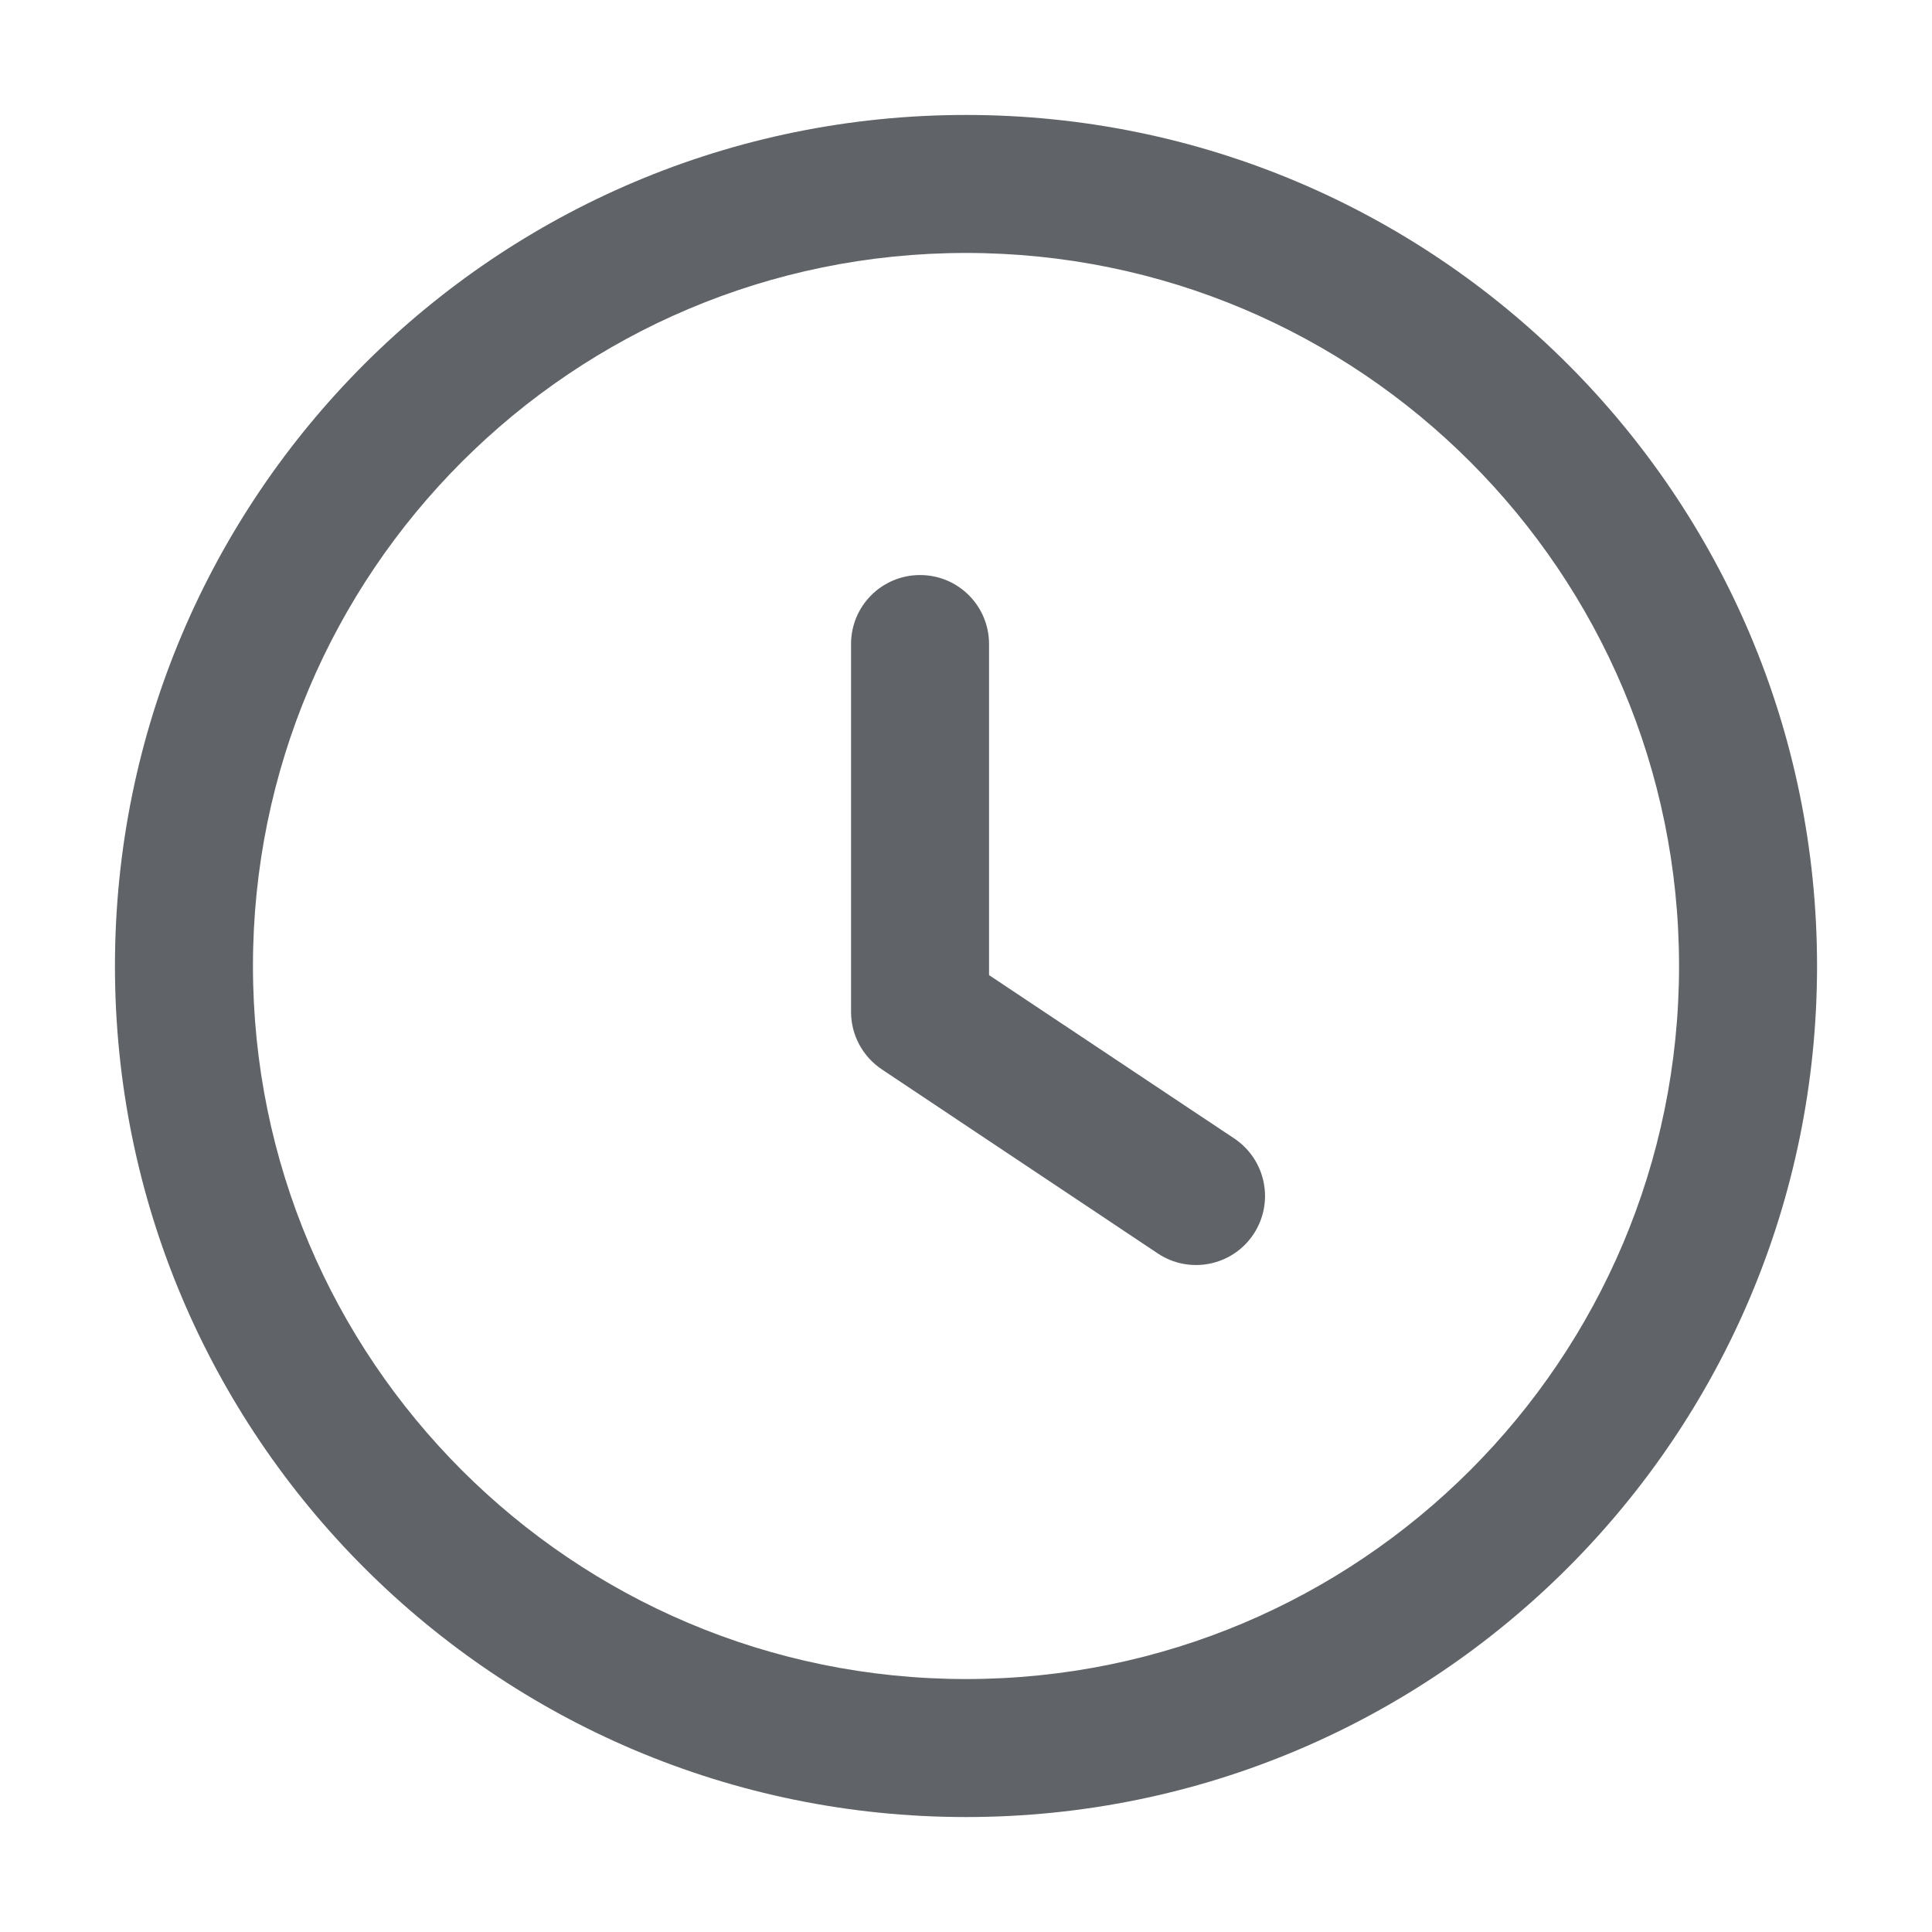 <svg xmlns="http://www.w3.org/2000/svg" width="14" height="14" viewBox="0 0 14 14" fill="none">
  <path fill-rule="evenodd" clip-rule="evenodd" d="M6.667 4.167C6.943 4.167 7.167 4.39 7.167 4.667V7.066L8.944 8.25C9.174 8.404 9.236 8.714 9.083 8.944C8.93 9.174 8.619 9.236 8.39 9.083L6.39 7.749C6.251 7.656 6.167 7.5 6.167 7.333V4.667C6.167 4.39 6.391 4.167 6.667 4.167Z" fill="#606367"/>
  <path fill-rule="evenodd" clip-rule="evenodd" d="M0.833 7C0.833 3.594 3.594 0.833 7 0.833C10.406 0.833 13.167 3.594 13.167 7C13.167 10.406 10.406 13.167 7 13.167C3.594 13.167 0.833 10.406 0.833 7ZM7 1.833C4.147 1.833 1.833 4.147 1.833 7C1.833 9.854 4.147 12.167 7 12.167C9.854 12.167 12.167 9.854 12.167 7C12.167 4.147 9.854 1.833 7 1.833Z" fill="#606367"/>
</svg>
